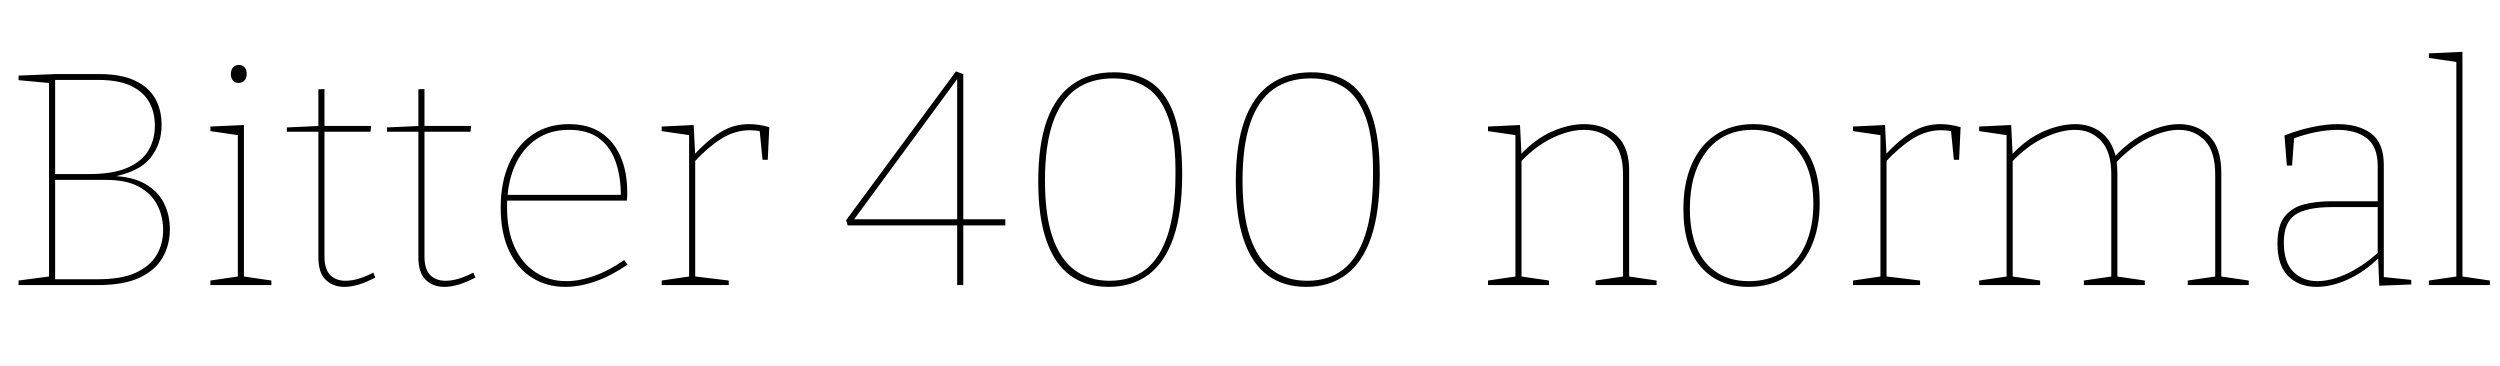 <svg xmlns="http://www.w3.org/2000/svg" xmlns:xlink="http://www.w3.org/1999/xlink" width="196.776" height="28.8"><path fill="black" d="M8.76 13.94L8.76 13.94L8.83 13.85Q10.42 13.90 11.42 14.47Q12.43 15.05 12.90 15.98Q13.37 16.92 13.37 18.05L13.37 18.05Q13.37 19.25 12.82 20.24Q12.26 21.24 11.02 21.84Q9.77 22.44 7.68 22.44L7.68 22.44L1.46 22.44L1.46 22.08L4.03 21.74L3.86 21.94L3.86 6.36L4.03 6.55L1.46 6.31L1.46 5.95L4.37 5.83L7.82 5.83Q9.55 5.83 10.63 6.35Q11.71 6.86 12.22 7.76Q12.72 8.66 12.72 9.84L12.72 9.84Q12.72 11.33 11.84 12.43Q10.97 13.54 8.76 13.94ZM7.70 6.29L7.70 6.29L4.18 6.29L4.34 6.12L4.34 13.87L4.18 13.70L7.03 13.70Q8.90 13.70 10.04 13.20Q11.18 12.70 11.69 11.83Q12.19 10.97 12.19 9.89L12.19 9.89Q12.19 8.81 11.72 8.00Q11.26 7.20 10.27 6.74Q9.29 6.29 7.70 6.29ZM4.18 21.98L7.68 21.98Q9.58 21.98 10.70 21.46Q11.83 20.93 12.34 20.05Q12.84 19.18 12.84 18.10L12.84 18.10Q12.84 17.02 12.37 16.12Q11.90 15.22 10.92 14.69Q9.94 14.16 8.35 14.16L8.35 14.16L4.18 14.16L4.34 13.99L4.34 22.15L4.18 21.98ZM19.20 9.84L19.20 21.94L19.03 21.74L21.36 22.08L21.36 22.44L16.56 22.44L16.56 22.08L18.89 21.74L18.72 21.94L18.72 10.46L18.89 10.66L16.56 10.32L16.56 9.96L19.20 9.84ZM18.77 6.53L18.77 6.53Q18.50 6.53 18.34 6.34Q18.17 6.14 18.17 5.83L18.17 5.83Q18.17 5.50 18.35 5.30Q18.53 5.11 18.79 5.11L18.79 5.11Q19.08 5.11 19.25 5.30Q19.42 5.50 19.42 5.83L19.42 5.83Q19.42 6.17 19.22 6.35Q19.03 6.53 18.77 6.53ZM27.10 22.58L27.10 22.58Q26.21 22.58 25.63 22.02Q25.06 21.46 25.06 20.26L25.06 20.26L25.06 10.20L25.22 10.37L22.58 10.37L22.58 10.03L25.22 9.91L25.06 10.08L25.06 7.03L25.54 7.01L25.54 10.08L25.37 9.91L29.21 9.91L29.16 10.37L25.37 10.37L25.54 10.20L25.54 20.18Q25.54 21.19 25.99 21.65Q26.45 22.10 27.19 22.10L27.19 22.10Q27.67 22.10 28.22 21.94Q28.78 21.77 29.38 21.46L29.38 21.46L29.54 21.84Q28.18 22.58 27.10 22.58ZM34.97 22.58L34.97 22.58Q34.08 22.58 33.50 22.02Q32.93 21.46 32.93 20.26L32.93 20.26L32.93 10.20L33.10 10.37L30.46 10.37L30.46 10.03L33.10 9.91L32.93 10.08L32.93 7.03L33.41 7.01L33.41 10.08L33.24 9.91L37.08 9.91L37.03 10.37L33.24 10.37L33.41 10.20L33.41 20.18Q33.41 21.19 33.86 21.65Q34.32 22.10 35.06 22.10L35.06 22.10Q35.54 22.10 36.10 21.94Q36.65 21.77 37.25 21.46L37.25 21.46L37.42 21.84Q36.05 22.58 34.97 22.58ZM44.50 22.58L44.50 22.58Q43.03 22.58 41.88 21.86Q40.73 21.14 40.07 19.74Q39.41 18.34 39.41 16.34L39.41 16.34Q39.41 14.35 40.07 12.88Q40.73 11.40 41.94 10.58Q43.15 9.77 44.78 9.77L44.78 9.77Q46.30 9.77 47.32 10.45Q48.34 11.14 48.85 12.34Q49.37 13.54 49.37 15.12L49.37 15.12Q49.37 15.24 49.37 15.38Q49.37 15.53 49.34 15.79L49.34 15.79L39.62 15.79L39.62 15.34L49.08 15.34L48.86 15.48Q48.89 14.06 48.50 12.86Q48.12 11.66 47.22 10.94Q46.32 10.22 44.78 10.22L44.78 10.22Q43.27 10.22 42.18 10.98Q41.09 11.74 40.50 13.10Q39.91 14.47 39.91 16.30L39.91 16.30Q39.91 18.17 40.51 19.46Q41.11 20.76 42.17 21.44Q43.22 22.13 44.57 22.13L44.57 22.13Q45.60 22.13 46.76 21.72Q47.93 21.31 49.13 20.47L49.13 20.47L49.39 20.83Q48.10 21.72 46.86 22.15Q45.62 22.58 44.50 22.58ZM57.36 22.44L52.08 22.44L52.08 22.08L54.41 21.74L54.24 21.94L54.24 10.46L54.41 10.66L52.08 10.32L52.08 9.96L54.60 9.84L54.72 12.26L54.62 12.19Q55.66 11.06 56.69 10.42Q57.72 9.77 58.97 9.77L58.97 9.77Q59.74 9.77 60.55 10.01L60.55 10.01L60.43 12.58L60.02 12.58L59.78 10.15L59.90 10.34Q59.69 10.30 59.46 10.27Q59.23 10.25 59.02 10.25L59.02 10.25Q57.84 10.25 56.76 10.93Q55.68 11.62 54.62 12.77L54.62 12.77L54.72 12.50L54.72 21.94L54.55 21.74L57.36 22.08L57.36 22.44ZM75.34 22.44L75.34 17.57L75.50 17.74L66.72 17.74L66.60 17.33L75.24 5.62L75.82 5.83L75.82 17.42L75.65 17.26L79.13 17.26L79.13 17.74L75.65 17.74L75.82 17.57L75.82 22.44L75.34 22.44ZM67.06 17.26L75.50 17.26L75.34 17.42L75.34 6.07L75.43 6.10L67.13 17.40L67.06 17.26ZM87.26 22.58L87.26 22.58Q85.46 22.58 84.23 21.67Q82.99 20.76 82.36 18.92Q81.72 17.09 81.72 14.28L81.72 14.28Q81.72 11.38 82.40 9.48Q83.09 7.58 84.42 6.64Q85.75 5.69 87.67 5.69L87.67 5.69Q89.47 5.69 90.66 6.53Q91.85 7.37 92.45 9.14Q93.05 10.92 93.05 13.70L93.05 13.70Q93.05 16.68 92.38 18.66Q91.70 20.64 90.41 21.61Q89.11 22.58 87.26 22.58ZM87.34 22.10L87.34 22.10Q89.02 22.10 90.16 21.22Q91.30 20.33 91.90 18.52Q92.50 16.70 92.52 13.92L92.52 13.92Q92.57 10.99 91.97 9.30Q91.37 7.61 90.26 6.89Q89.16 6.17 87.62 6.17L87.62 6.17Q85.87 6.17 84.67 7.03Q83.47 7.90 82.86 9.68Q82.25 11.47 82.25 14.21L82.25 14.21Q82.25 16.94 82.85 18.68Q83.45 20.42 84.59 21.26Q85.73 22.10 87.34 22.10ZM102.82 22.58L102.82 22.58Q101.02 22.58 99.78 21.67Q98.54 20.76 97.91 18.92Q97.27 17.09 97.27 14.28L97.27 14.28Q97.27 11.38 97.96 9.48Q98.64 7.58 99.97 6.64Q101.30 5.69 103.22 5.69L103.22 5.69Q105.02 5.69 106.21 6.53Q107.40 7.37 108 9.14Q108.60 10.92 108.60 13.70L108.60 13.70Q108.60 16.68 107.93 18.66Q107.26 20.64 105.96 21.61Q104.66 22.58 102.82 22.58ZM102.89 22.10L102.89 22.10Q104.57 22.10 105.71 21.22Q106.85 20.33 107.45 18.52Q108.05 16.70 108.07 13.92L108.07 13.92Q108.12 10.99 107.52 9.30Q106.92 7.61 105.82 6.89Q104.71 6.17 103.18 6.17L103.18 6.17Q101.42 6.17 100.22 7.03Q99.02 7.90 98.41 9.68Q97.80 11.47 97.80 14.21L97.80 14.21Q97.80 16.94 98.40 18.68Q99 20.42 100.14 21.26Q101.28 22.10 102.89 22.10ZM121.92 22.44L117.12 22.44L117.12 22.08L119.45 21.74L119.28 21.94L119.28 10.46L119.45 10.66L117.12 10.32L117.12 9.96L119.64 9.84L119.76 12.26L119.66 12.19Q120.86 10.92 122.18 10.34Q123.50 9.77 124.68 9.77L124.68 9.77Q126.26 9.77 127.27 10.70Q128.28 11.64 128.23 13.61L128.23 13.61L128.23 21.94L128.06 21.74L130.39 22.08L130.39 22.44L125.59 22.44L125.59 22.08L127.92 21.74L127.75 21.94L127.75 13.73Q127.75 11.93 126.91 11.08Q126.07 10.22 124.66 10.22L124.66 10.22Q123.55 10.22 122.23 10.84Q120.91 11.45 119.66 12.77L119.66 12.77L119.76 12.50L119.76 21.94L119.59 21.74L121.92 22.08L121.92 22.44ZM138 9.77L138 9.77Q140.40 9.77 141.82 11.40Q143.23 13.03 143.23 15.96L143.23 15.96Q143.23 17.93 142.56 19.42Q141.89 20.90 140.64 21.74Q139.39 22.58 137.62 22.58L137.62 22.58Q135.26 22.58 133.88 21.01Q132.50 19.44 132.50 16.46L132.50 16.46Q132.50 14.42 133.16 12.92Q133.82 11.42 135.06 10.60Q136.30 9.77 138 9.77ZM137.95 10.22L137.95 10.22Q135.62 10.22 134.32 11.92Q133.01 13.61 133.01 16.42L133.01 16.42Q133.01 19.18 134.24 20.65Q135.48 22.13 137.66 22.13L137.66 22.13Q139.27 22.13 140.40 21.36Q141.53 20.59 142.13 19.21Q142.73 17.83 142.73 16.03L142.73 16.03Q142.73 13.32 141.44 11.77Q140.16 10.22 137.95 10.22ZM151.13 22.44L145.85 22.44L145.85 22.08L148.18 21.74L148.01 21.94L148.01 10.46L148.18 10.66L145.85 10.32L145.85 9.96L148.37 9.84L148.49 12.26L148.39 12.19Q149.42 11.06 150.46 10.42Q151.49 9.77 152.74 9.77L152.74 9.77Q153.50 9.77 154.32 10.01L154.32 10.01L154.20 12.58L153.79 12.58L153.55 10.15L153.67 10.34Q153.46 10.30 153.23 10.27Q153 10.25 152.78 10.25L152.78 10.25Q151.61 10.25 150.53 10.93Q149.45 11.62 148.39 12.77L148.39 12.77L148.49 12.50L148.49 21.94L148.32 21.74L151.13 22.08L151.13 22.44ZM166.54 12.36L166.54 12.36L166.46 12.31Q167.66 11.04 169.01 10.40Q170.35 9.77 171.53 9.77L171.53 9.77Q172.94 9.77 173.89 10.70Q174.84 11.64 174.84 13.61L174.84 13.61L174.84 21.94L174.67 21.74L177 22.08L177 22.44L172.20 22.44L172.20 22.08L174.53 21.74L174.36 21.94L174.36 13.73Q174.36 11.93 173.56 11.08Q172.75 10.22 171.50 10.22L171.50 10.22Q170.40 10.22 169.08 10.87Q167.76 11.52 166.51 12.84L166.51 12.84L166.58 12.65Q166.63 12.86 166.64 13.10Q166.66 13.34 166.66 13.61L166.66 13.61L166.66 21.94L166.49 21.74L168.82 22.08L168.82 22.44L164.02 22.44L164.02 22.08L166.34 21.74L166.18 21.94L166.18 13.73Q166.18 11.93 165.37 11.08Q164.57 10.22 163.32 10.22L163.32 10.22Q162.22 10.22 160.90 10.84Q159.58 11.45 158.33 12.77L158.33 12.77L158.42 12.50L158.42 21.94L158.26 21.74L160.58 22.08L160.58 22.44L155.78 22.44L155.78 22.08L158.11 21.74L157.94 21.94L157.94 10.46L158.11 10.66L155.78 10.32L155.78 9.96L158.30 9.84L158.42 12.26L158.33 12.19Q159.53 10.92 160.85 10.34Q162.17 9.77 163.34 9.77L163.34 9.77Q164.50 9.77 165.36 10.40Q166.22 11.04 166.54 12.36ZM187.63 12.98L187.63 21.98L187.46 21.79L189.79 22.03L189.79 22.39L187.27 22.49L187.18 20.18L187.27 20.26Q186.17 21.36 184.86 21.97Q183.55 22.58 182.33 22.58L182.33 22.58Q180.96 22.58 180.11 21.74Q179.26 20.90 179.26 19.18L179.26 19.18Q179.26 17.76 179.83 17.04Q180.41 16.32 181.38 16.08Q182.35 15.84 183.53 15.84L183.53 15.84L187.32 15.84L187.15 16.01L187.15 13.06Q187.15 11.54 186.29 10.88Q185.42 10.22 183.98 10.22L183.98 10.22Q183.19 10.22 182.28 10.40Q181.37 10.58 180.41 10.94L180.41 10.94L180.58 10.68L180.41 13.03L180.00 13.03L179.81 10.66Q180.94 10.22 182.00 10.00Q183.07 9.77 184.01 9.77L184.01 9.77Q185.64 9.77 186.64 10.51Q187.63 11.26 187.63 12.98L187.63 12.98ZM179.76 19.08L179.76 19.08Q179.76 20.64 180.50 21.38Q181.25 22.13 182.40 22.13L182.40 22.13Q183.48 22.13 184.78 21.52Q186.07 20.90 187.27 19.80L187.27 19.80L187.15 20.06L187.15 16.13L187.32 16.30L183.58 16.30Q181.54 16.30 180.65 16.91Q179.76 17.52 179.76 19.08ZM193.82 4.08L193.82 21.94L193.66 21.74L195.98 22.08L195.98 22.44L191.18 22.44L191.18 22.08L193.51 21.74L193.34 21.94L193.34 4.70L193.51 4.90L191.18 4.56L191.18 4.20L193.82 4.08Z"/></svg>